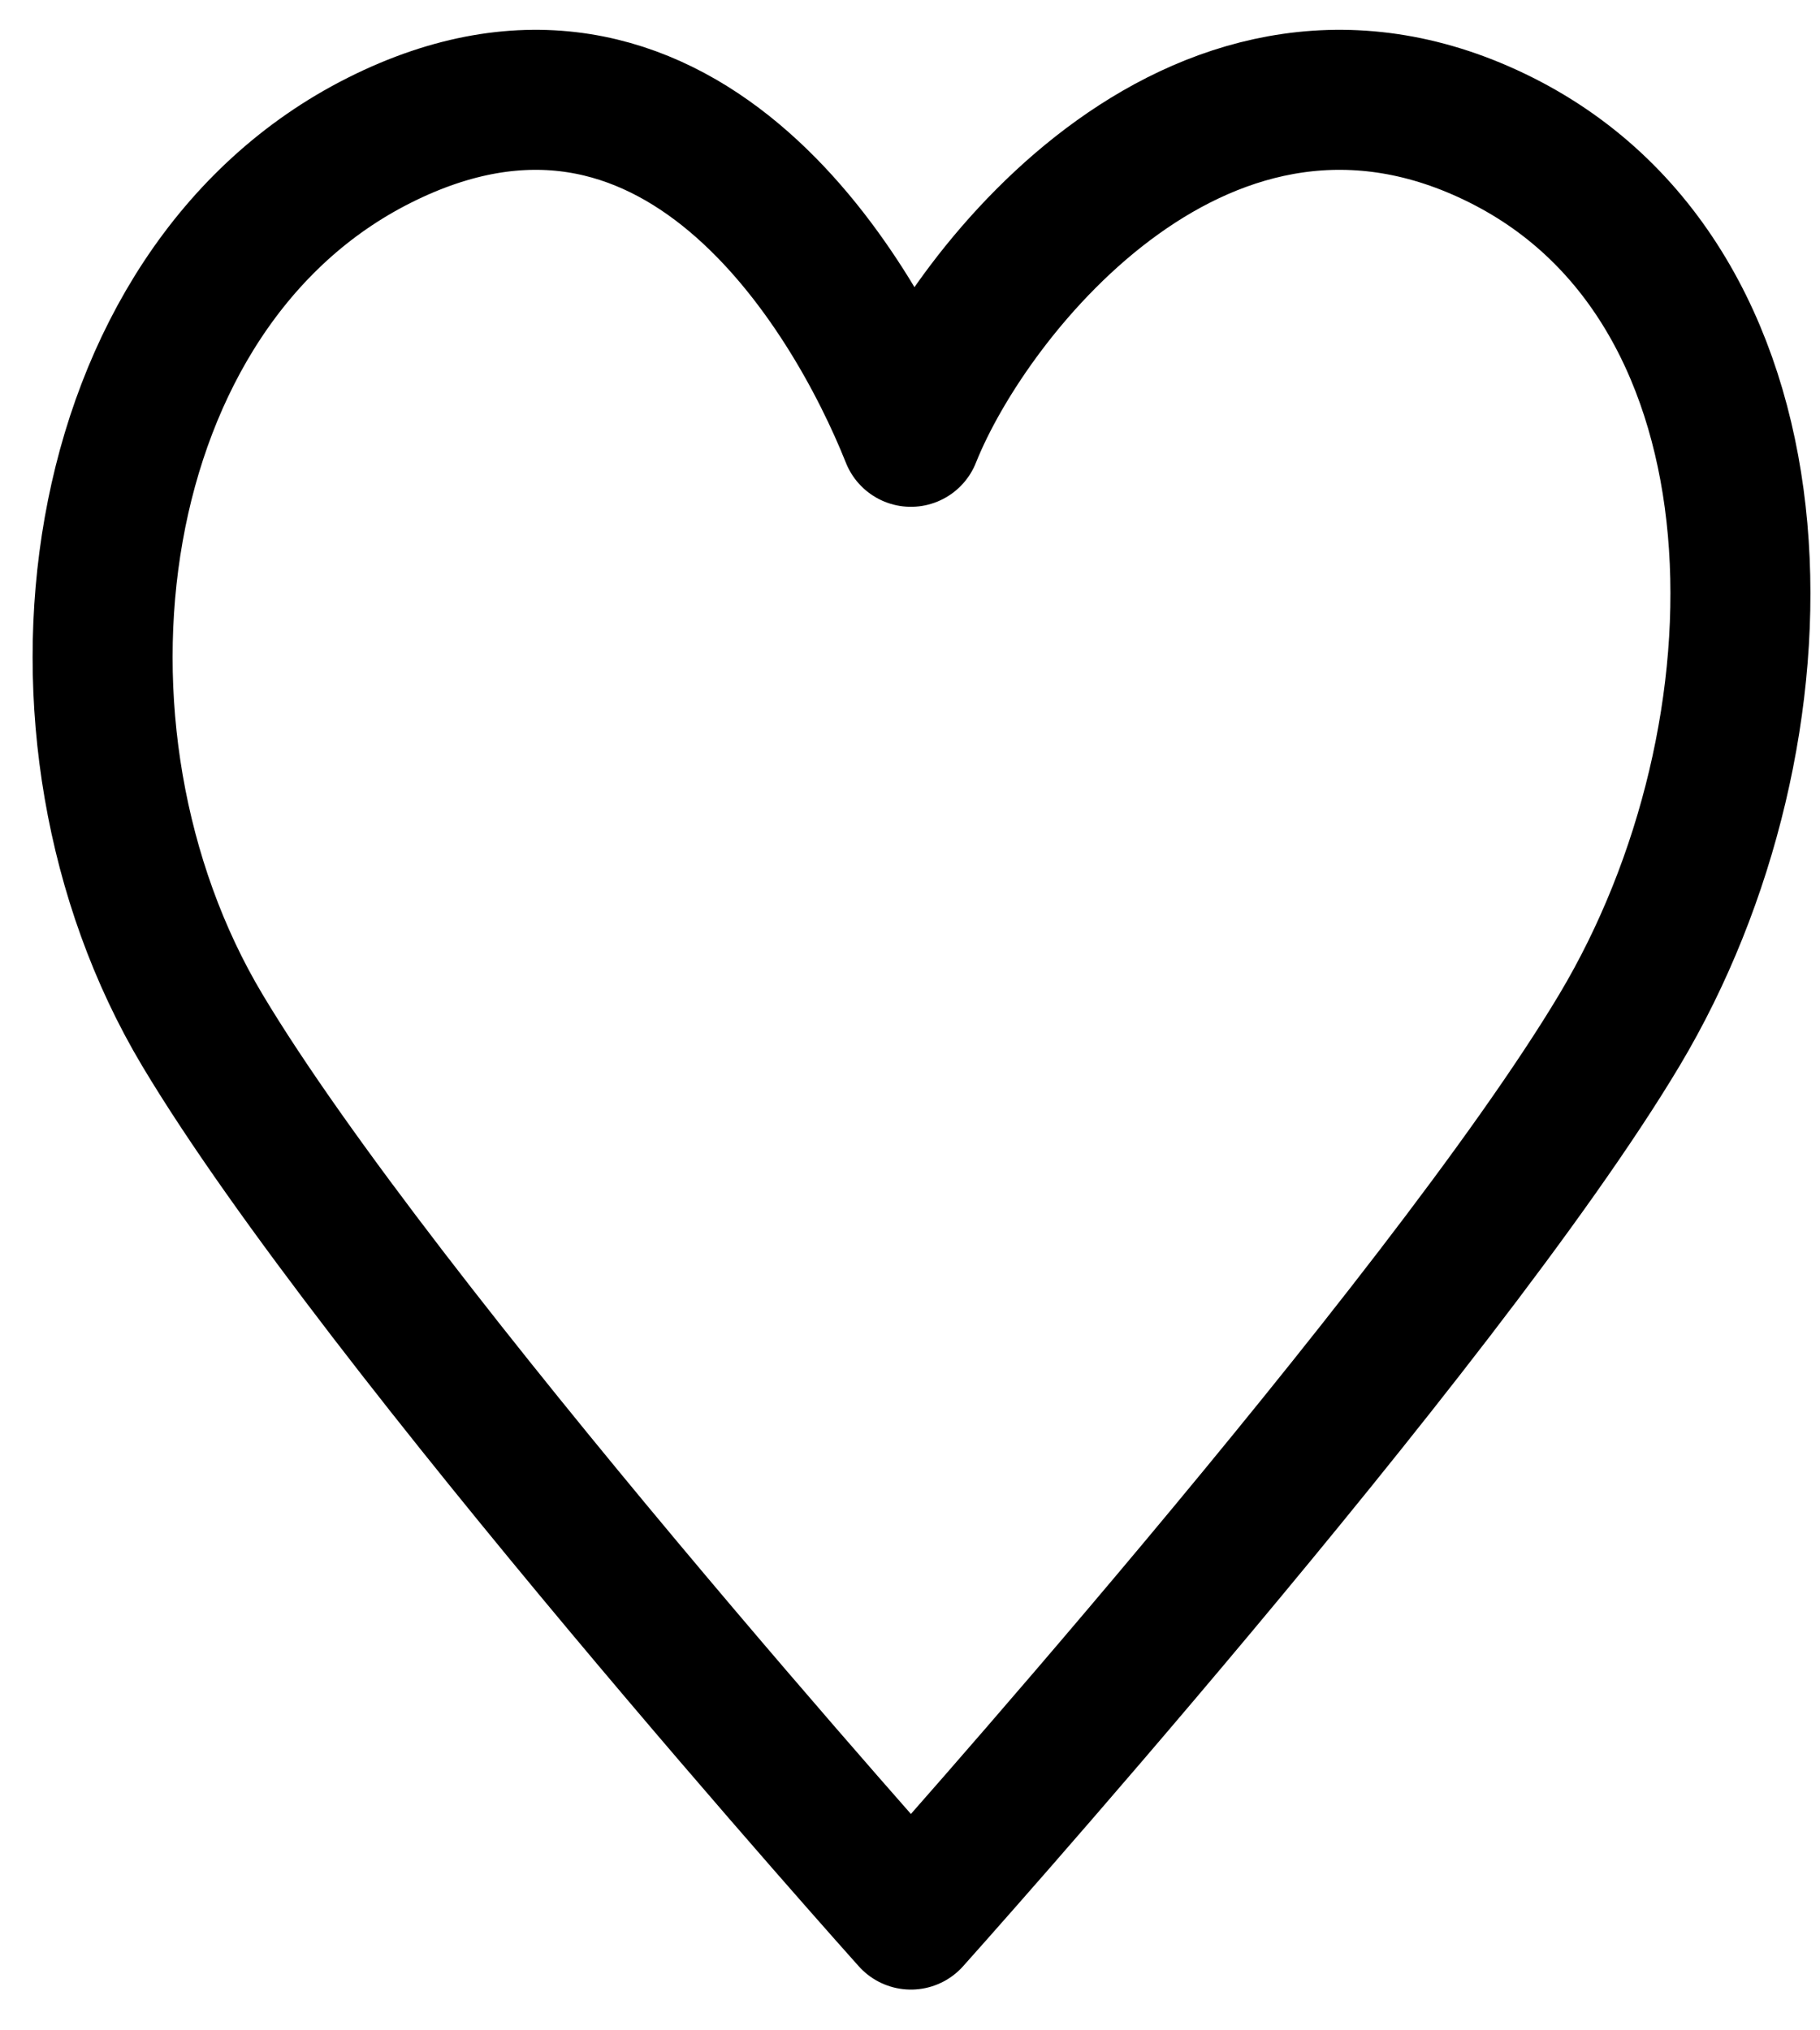 <svg width="26" height="29" viewBox="0 0 26 29" fill="none" xmlns="http://www.w3.org/2000/svg">
<path d="M2.889 14.711C0.359 10.475 1.202 4.121 5.42 2.003C9.638 -0.115 12.169 4.121 13.013 6.239C13.856 4.121 17.231 -0.115 21.449 2.003C25.667 4.121 25.667 10.475 23.136 14.711C20.605 18.947 13.013 27.418 13.013 27.418C13.013 27.418 5.42 18.947 2.889 14.711Z" stroke="black" stroke-width="2" stroke-linecap="round" stroke-linejoin="round"/>
</svg>
